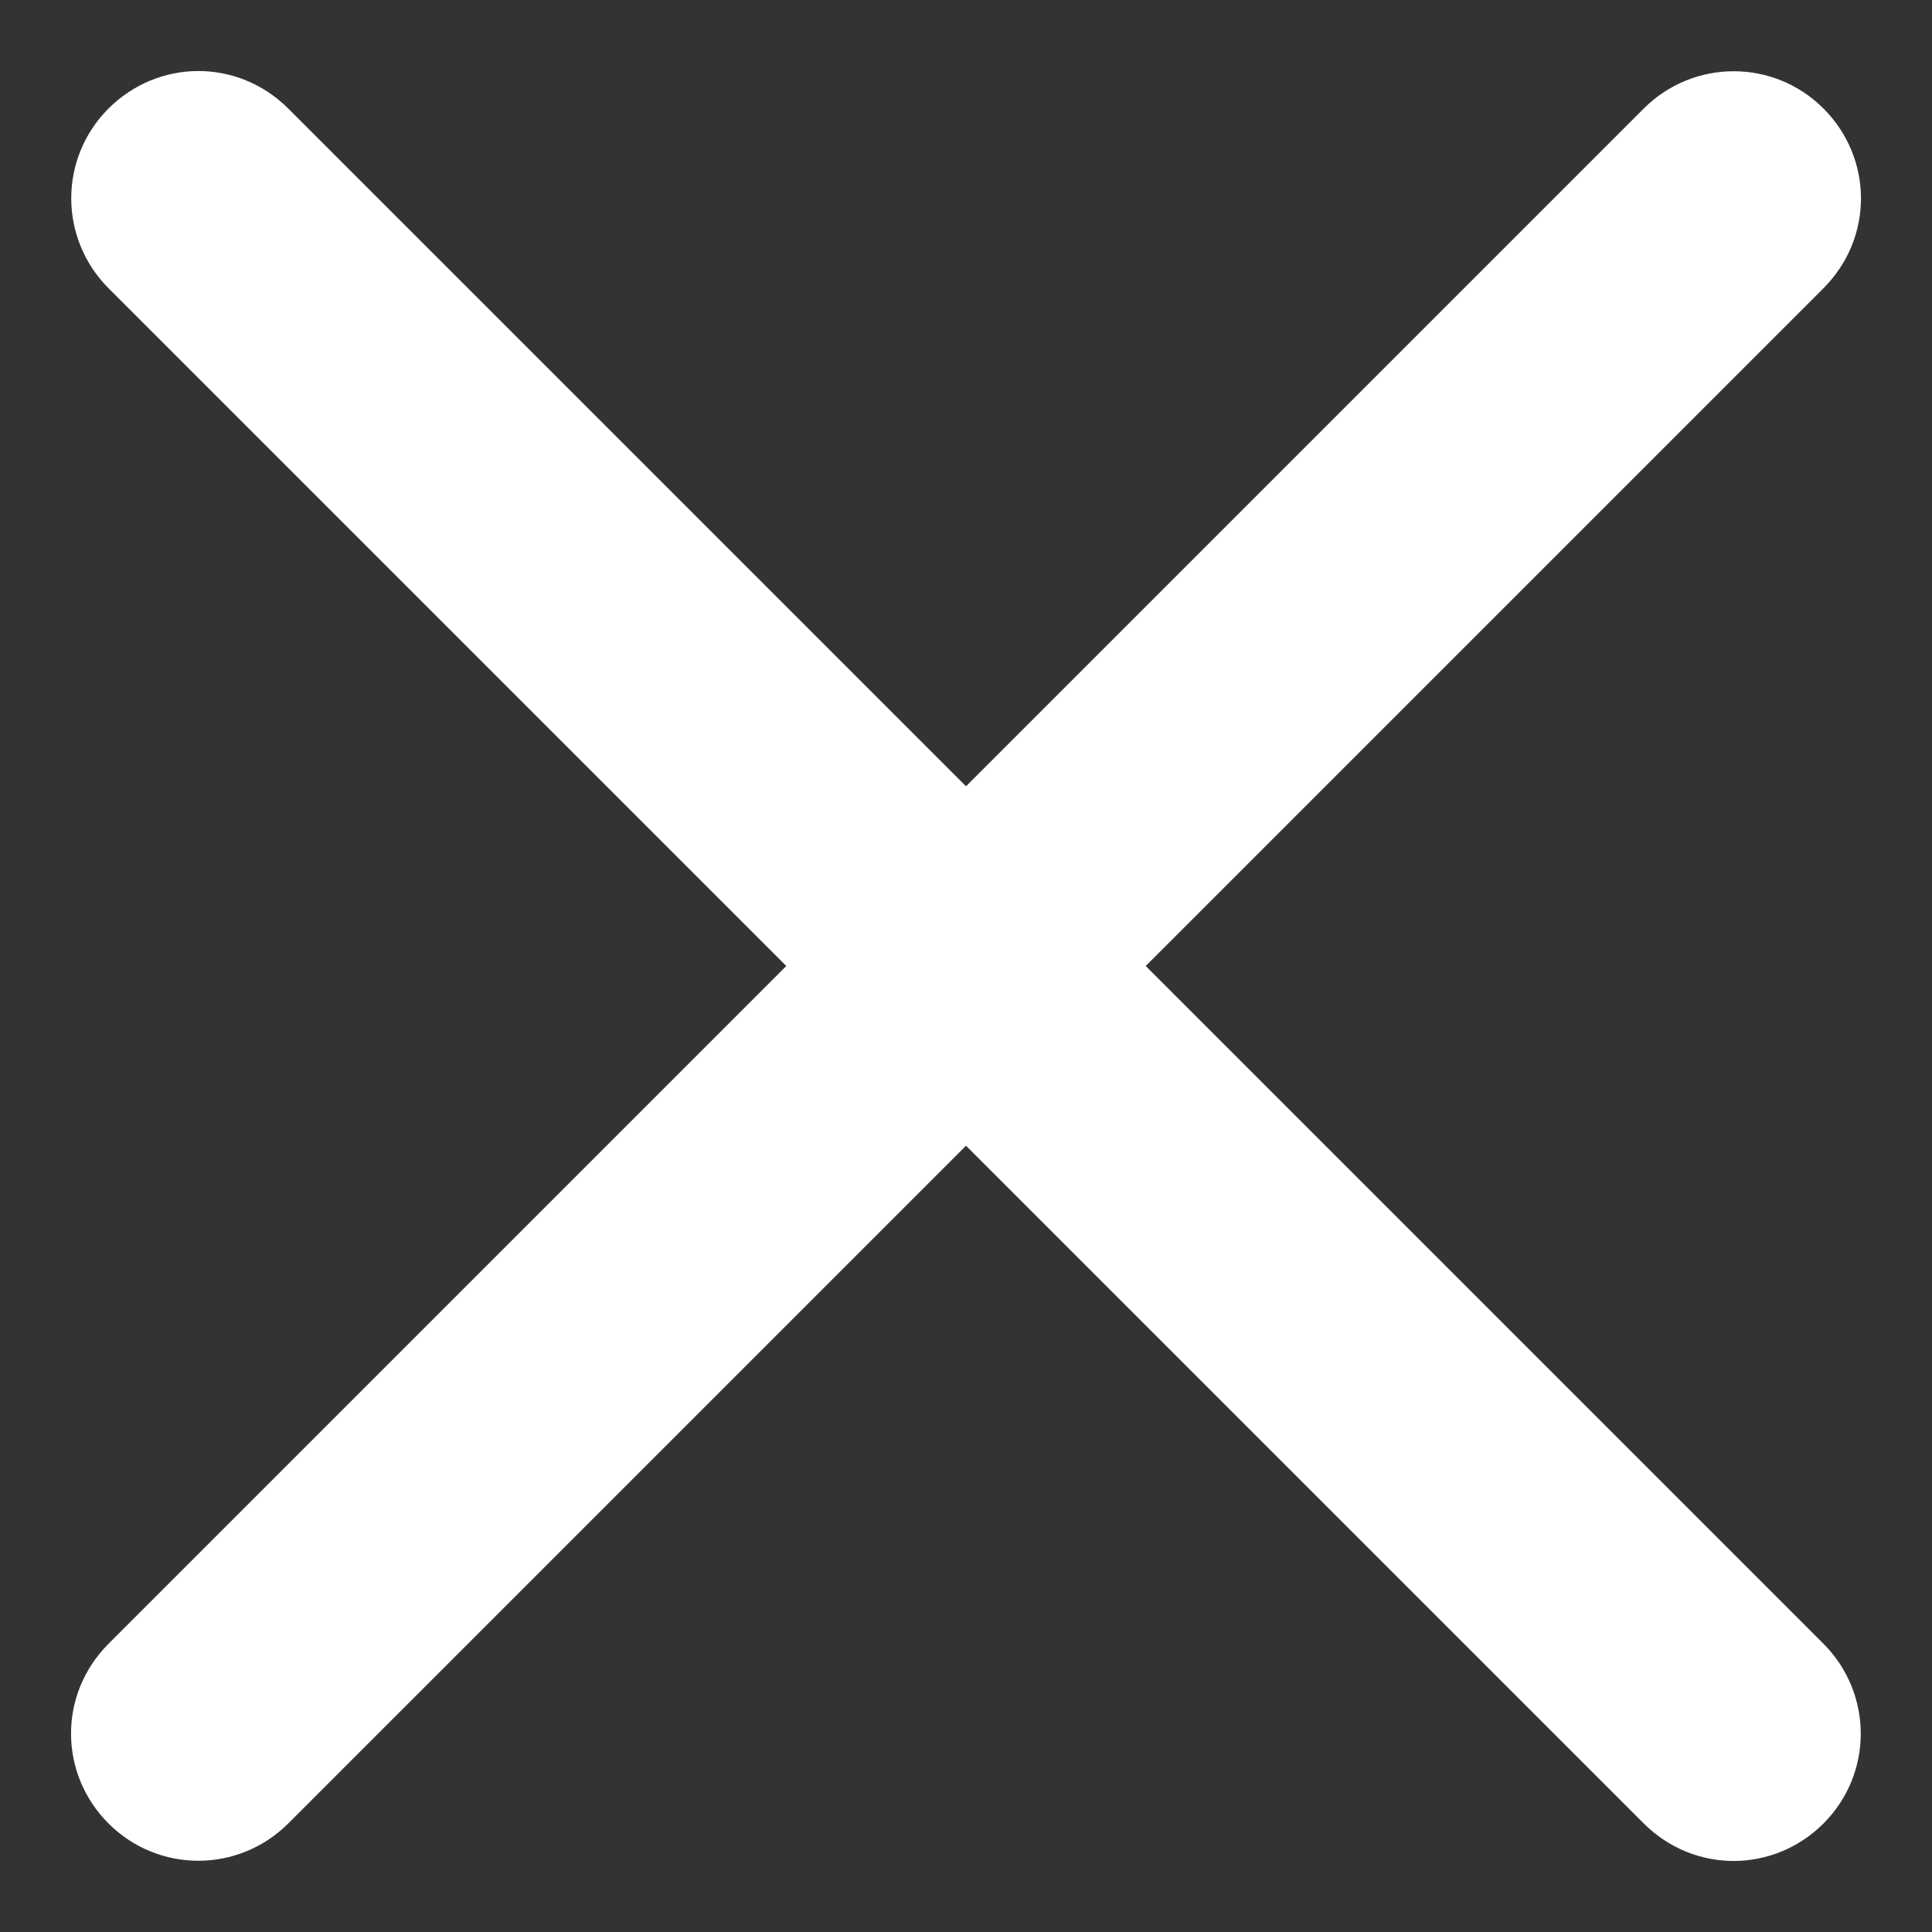 <?xml version="1.0" encoding="UTF-8" standalone="no"?>
<svg width="17px" height="17px" viewBox="0 0 17 17" version="1.1" xmlns="http://www.w3.org/2000/svg" xmlns:xlink="http://www.w3.org/1999/xlink">
    <rect x="0" y="0" width="17" height="17" fill="#333333" stroke="none"/>
    <!-- Generator: Sketch 45.2 (43514) - http://www.bohemiancoding.com/sketch -->
    <title>icon-close</title>
    <desc>Created with Sketch.</desc>
    <defs></defs>
    <g id="Inbox" stroke="none" stroke-width="1" fill="none" fill-rule="evenodd">
        <g id="007-personetics-copy" transform="translate(-337, -24)" stroke="#FFFFFF" fill="#FFFFFF">
            <g id="navCloseTitle" transform="translate(69, 20)">
                <g id="icon-close" transform="translate(269, 5)">
                    <g id="Combined-Shape">
                        <path d="M7.5,6.449 L1.272,0.221 C0.974,-0.077 0.51,-0.07 0.22,0.22 C-0.072,0.512 -0.07,0.981 0.221,1.272 L6.449,7.5 L0.221,13.728 C-0.077,14.026 -0.07,14.49 0.22,14.78 C0.512,15.072 0.981,15.07 1.272,14.779 L7.5,8.551 L13.728,14.779 C14.026,15.077 14.49,15.07 14.78,14.78 C15.072,14.488 15.07,14.019 14.779,13.728 L8.551,7.5 L14.779,1.272 C15.077,0.974 15.07,0.51 14.78,0.22 C14.488,-0.072 14.019,-0.07 13.728,0.221 L7.5,6.449 Z" stroke-width="0.75"></path>
                    </g>
                </g>
            </g>
        </g>
    </g>
</svg>